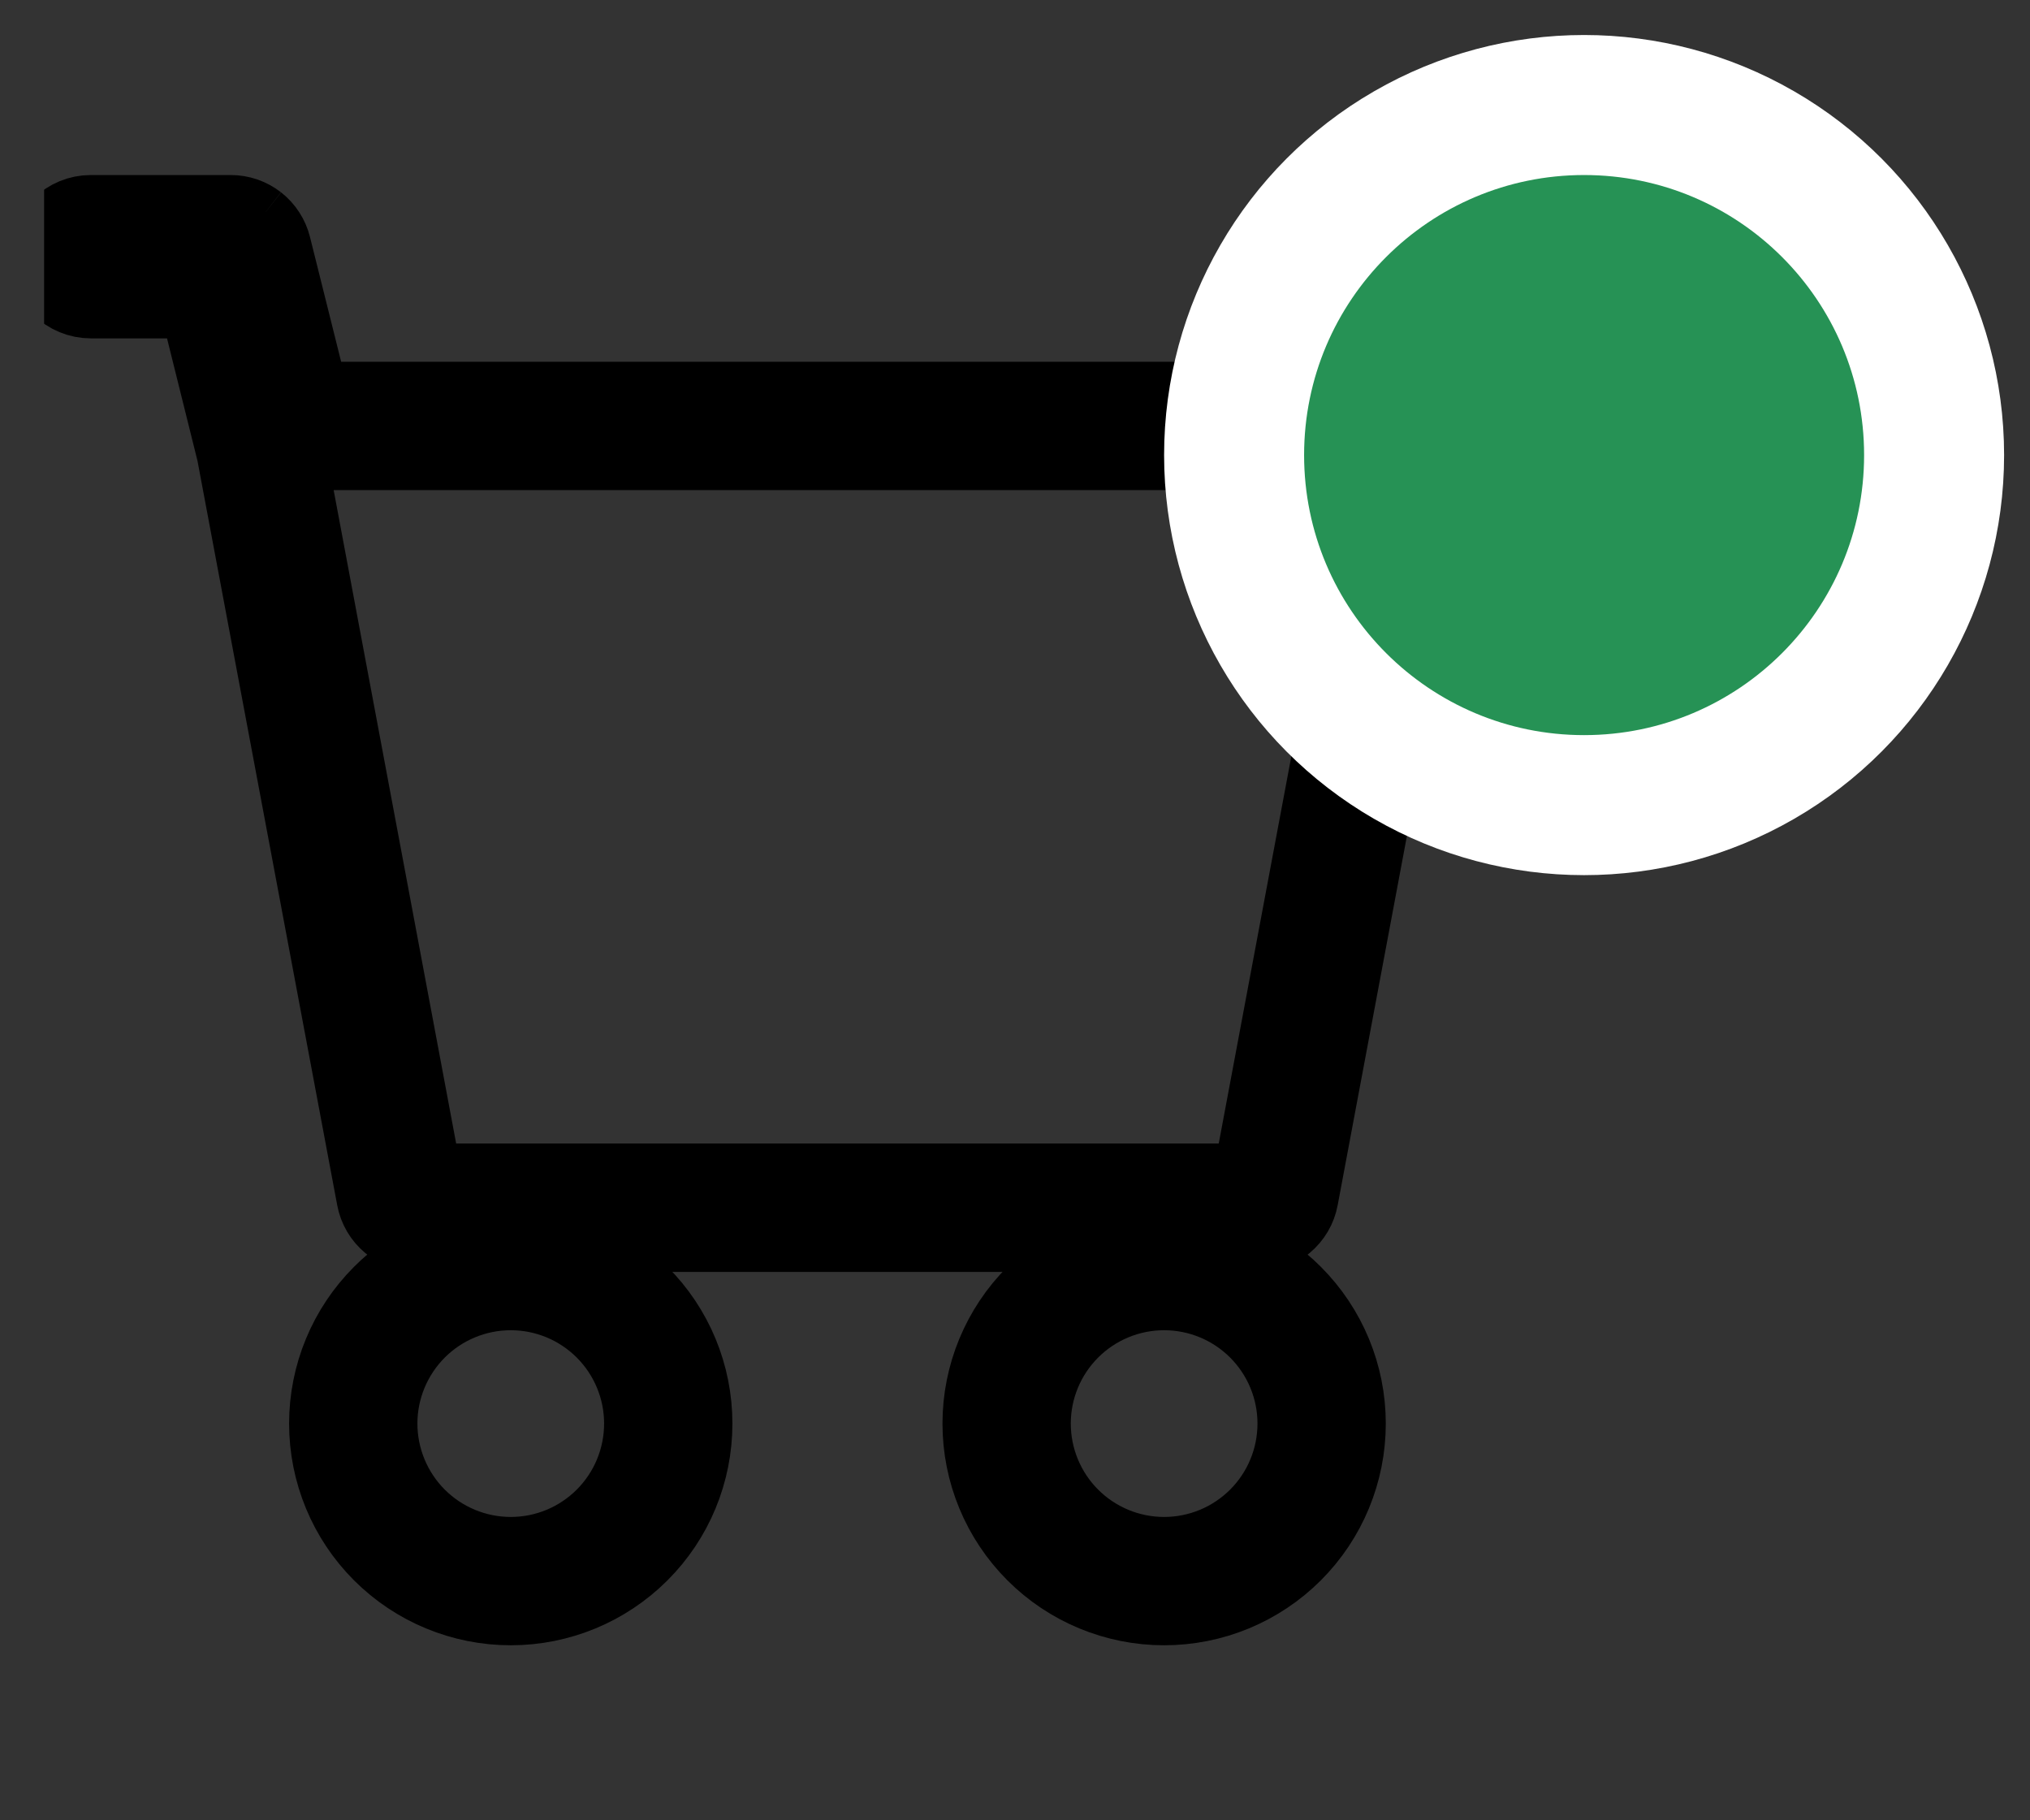 <svg width="29" height="26" viewBox="0 0 29 26" fill="none" xmlns="http://www.w3.org/2000/svg">
<rect x="0" y="0" width="29" height="26" fill="#333333" stroke="none"/>
<g clip-path="url(#clip0_2002_134)">
<path d="M3.707 3.141C3.824 3.233 3.907 3.361 3.943 3.505L4.483 5.667H19.964M3.707 3.141C3.59 3.05 3.445 3 3.297 3M3.707 3.141L3.399 3.535C3.428 3.558 3.449 3.59 3.458 3.626L3.458 3.627L3.998 5.788L4.093 6.167H4.483L19.963 6.167L19.964 5.667M3.707 3.141L3.399 3.535C3.37 3.512 3.334 3.5 3.297 3.5V3M3.297 3H1.297C1.12 3 0.95 3.07 0.825 3.195C0.7 3.32 0.63 3.49 0.63 3.667C0.63 3.843 0.7 4.013 0.825 4.138C0.95 4.263 1.12 4.333 1.297 4.333H2.777L3.31 6.476L5.309 17.123C5.337 17.275 5.418 17.413 5.538 17.513C5.584 17.551 5.634 17.582 5.687 17.606C5.777 17.553 5.869 17.505 5.963 17.461V17.167H5.964M3.297 3L3.296 3.5L1.297 3.5C1.252 3.5 1.21 3.518 1.179 3.549C1.147 3.58 1.13 3.622 1.13 3.667C1.13 3.711 1.147 3.753 1.179 3.785C1.21 3.816 1.252 3.833 1.297 3.833H2.777H3.167L3.262 4.213L3.795 6.355L3.799 6.369L3.801 6.384L5.8 17.03L5.8 17.031C5.807 17.069 5.828 17.103 5.857 17.128C5.887 17.153 5.925 17.167 5.964 17.167M5.964 17.167L5.964 17.461C6.377 17.269 6.832 17.167 7.297 17.167M5.964 17.167H7.297M7.297 17.167C7.907 17.167 8.499 17.343 9.005 17.667H14.922C15.428 17.343 16.02 17.167 16.63 17.167M7.297 17.167H16.63M16.63 17.167C17.095 17.167 17.55 17.269 17.964 17.461L17.963 17.167M16.63 17.167H17.963M17.963 17.167H17.964V17.461C18.058 17.505 18.15 17.553 18.24 17.606C18.293 17.582 18.344 17.551 18.389 17.513C18.509 17.413 18.59 17.275 18.618 17.123L20.619 6.456M17.963 17.167C18.002 17.167 18.04 17.153 18.07 17.128C18.1 17.103 18.12 17.069 18.127 17.031L18.127 17.03L20.127 6.364M20.619 6.456C20.637 6.36 20.633 6.261 20.608 6.166C20.584 6.071 20.539 5.983 20.476 5.908C20.414 5.832 20.335 5.772 20.247 5.73C20.158 5.688 20.062 5.667 19.964 5.667M20.619 6.456L20.127 6.364M20.619 6.456L20.127 6.364L20.127 6.364M19.964 5.667V6.167H19.963C19.988 6.167 20.012 6.172 20.034 6.183C20.056 6.193 20.076 6.208 20.091 6.227C20.107 6.246 20.118 6.268 20.125 6.292C20.131 6.315 20.131 6.34 20.127 6.364M16.63 18.167H15.076C14.959 18.251 14.848 18.345 14.745 18.448C14.245 18.948 13.964 19.626 13.964 20.333C13.964 21.041 14.245 21.719 14.745 22.219C15.245 22.719 15.923 23 16.63 23C17.338 23 18.016 22.719 18.516 22.219C19.016 21.719 19.297 21.041 19.297 20.333C19.297 19.626 19.016 18.948 18.516 18.448C18.406 18.337 18.287 18.238 18.161 18.15C18.096 18.161 18.031 18.167 17.964 18.167H17.964H16.63ZM16.63 18.167C16.056 18.167 15.505 18.395 15.098 18.801C14.692 19.208 14.464 19.759 14.464 20.333C14.464 20.908 14.692 21.459 15.098 21.865C15.505 22.272 16.056 22.5 16.63 22.5C17.205 22.5 17.756 22.272 18.163 21.865C18.569 21.459 18.797 20.908 18.797 20.333C18.797 19.759 18.569 19.208 18.163 18.801C17.756 18.395 17.205 18.167 16.63 18.167ZM7.297 18.167H5.963H5.963C5.897 18.167 5.831 18.161 5.766 18.15C5.64 18.238 5.521 18.337 5.411 18.448C4.911 18.948 4.63 19.626 4.63 20.333C4.63 21.041 4.911 21.719 5.411 22.219C5.911 22.719 6.589 23 7.297 23C8.004 23 8.682 22.719 9.182 22.219C9.683 21.719 9.963 21.041 9.963 20.333C9.963 19.626 9.683 18.948 9.182 18.448C9.079 18.345 8.968 18.251 8.851 18.167H7.297ZM7.297 18.167C6.722 18.167 6.171 18.395 5.765 18.801C5.358 19.208 5.13 19.759 5.13 20.333C5.13 20.908 5.358 21.459 5.765 21.865C6.171 22.272 6.722 22.5 7.297 22.5C7.871 22.5 8.423 22.272 8.829 21.865C9.235 21.459 9.463 20.908 9.463 20.333C9.463 19.759 9.235 19.208 8.829 18.801C8.423 18.395 7.871 18.167 7.297 18.167ZM4.766 6.5H4.163L4.275 7.092L6.025 16.425L6.102 16.833H6.517H17.41H17.825L17.902 16.425L19.652 7.092L19.764 6.5H19.161H4.766ZM8.593 19.037C8.249 18.693 7.783 18.5 7.297 18.5C6.811 18.5 6.344 18.693 6 19.037C5.657 19.381 5.463 19.847 5.463 20.333C5.463 20.82 5.657 21.286 6 21.63C6.344 21.974 6.811 22.167 7.297 22.167C7.783 22.167 8.249 21.974 8.593 21.63C8.937 21.286 9.13 20.82 9.13 20.333C9.13 19.847 8.937 19.381 8.593 19.037ZM17.927 19.037C17.583 18.693 17.117 18.5 16.63 18.5C16.144 18.5 15.678 18.693 15.334 19.037C14.99 19.381 14.797 19.847 14.797 20.333C14.797 20.82 14.99 21.286 15.334 21.63C15.678 21.974 16.144 22.167 16.63 22.167C17.117 22.167 17.583 21.974 17.927 21.63C18.271 21.286 18.464 20.82 18.464 20.333C18.464 19.847 18.271 19.381 17.927 19.037Z" stroke="black"/>
</g>
<circle cx="22.63" cy="6.5" r="6" fill="white"/>
<circle cx="22.63" cy="6.5" r="4" fill="#269255"/>
<defs>
<clipPath id="clip0_2002_134">
<rect width="24" height="24" fill="white" transform="translate(0.63 1.5)"/>
</clipPath>
</defs>
</svg>
